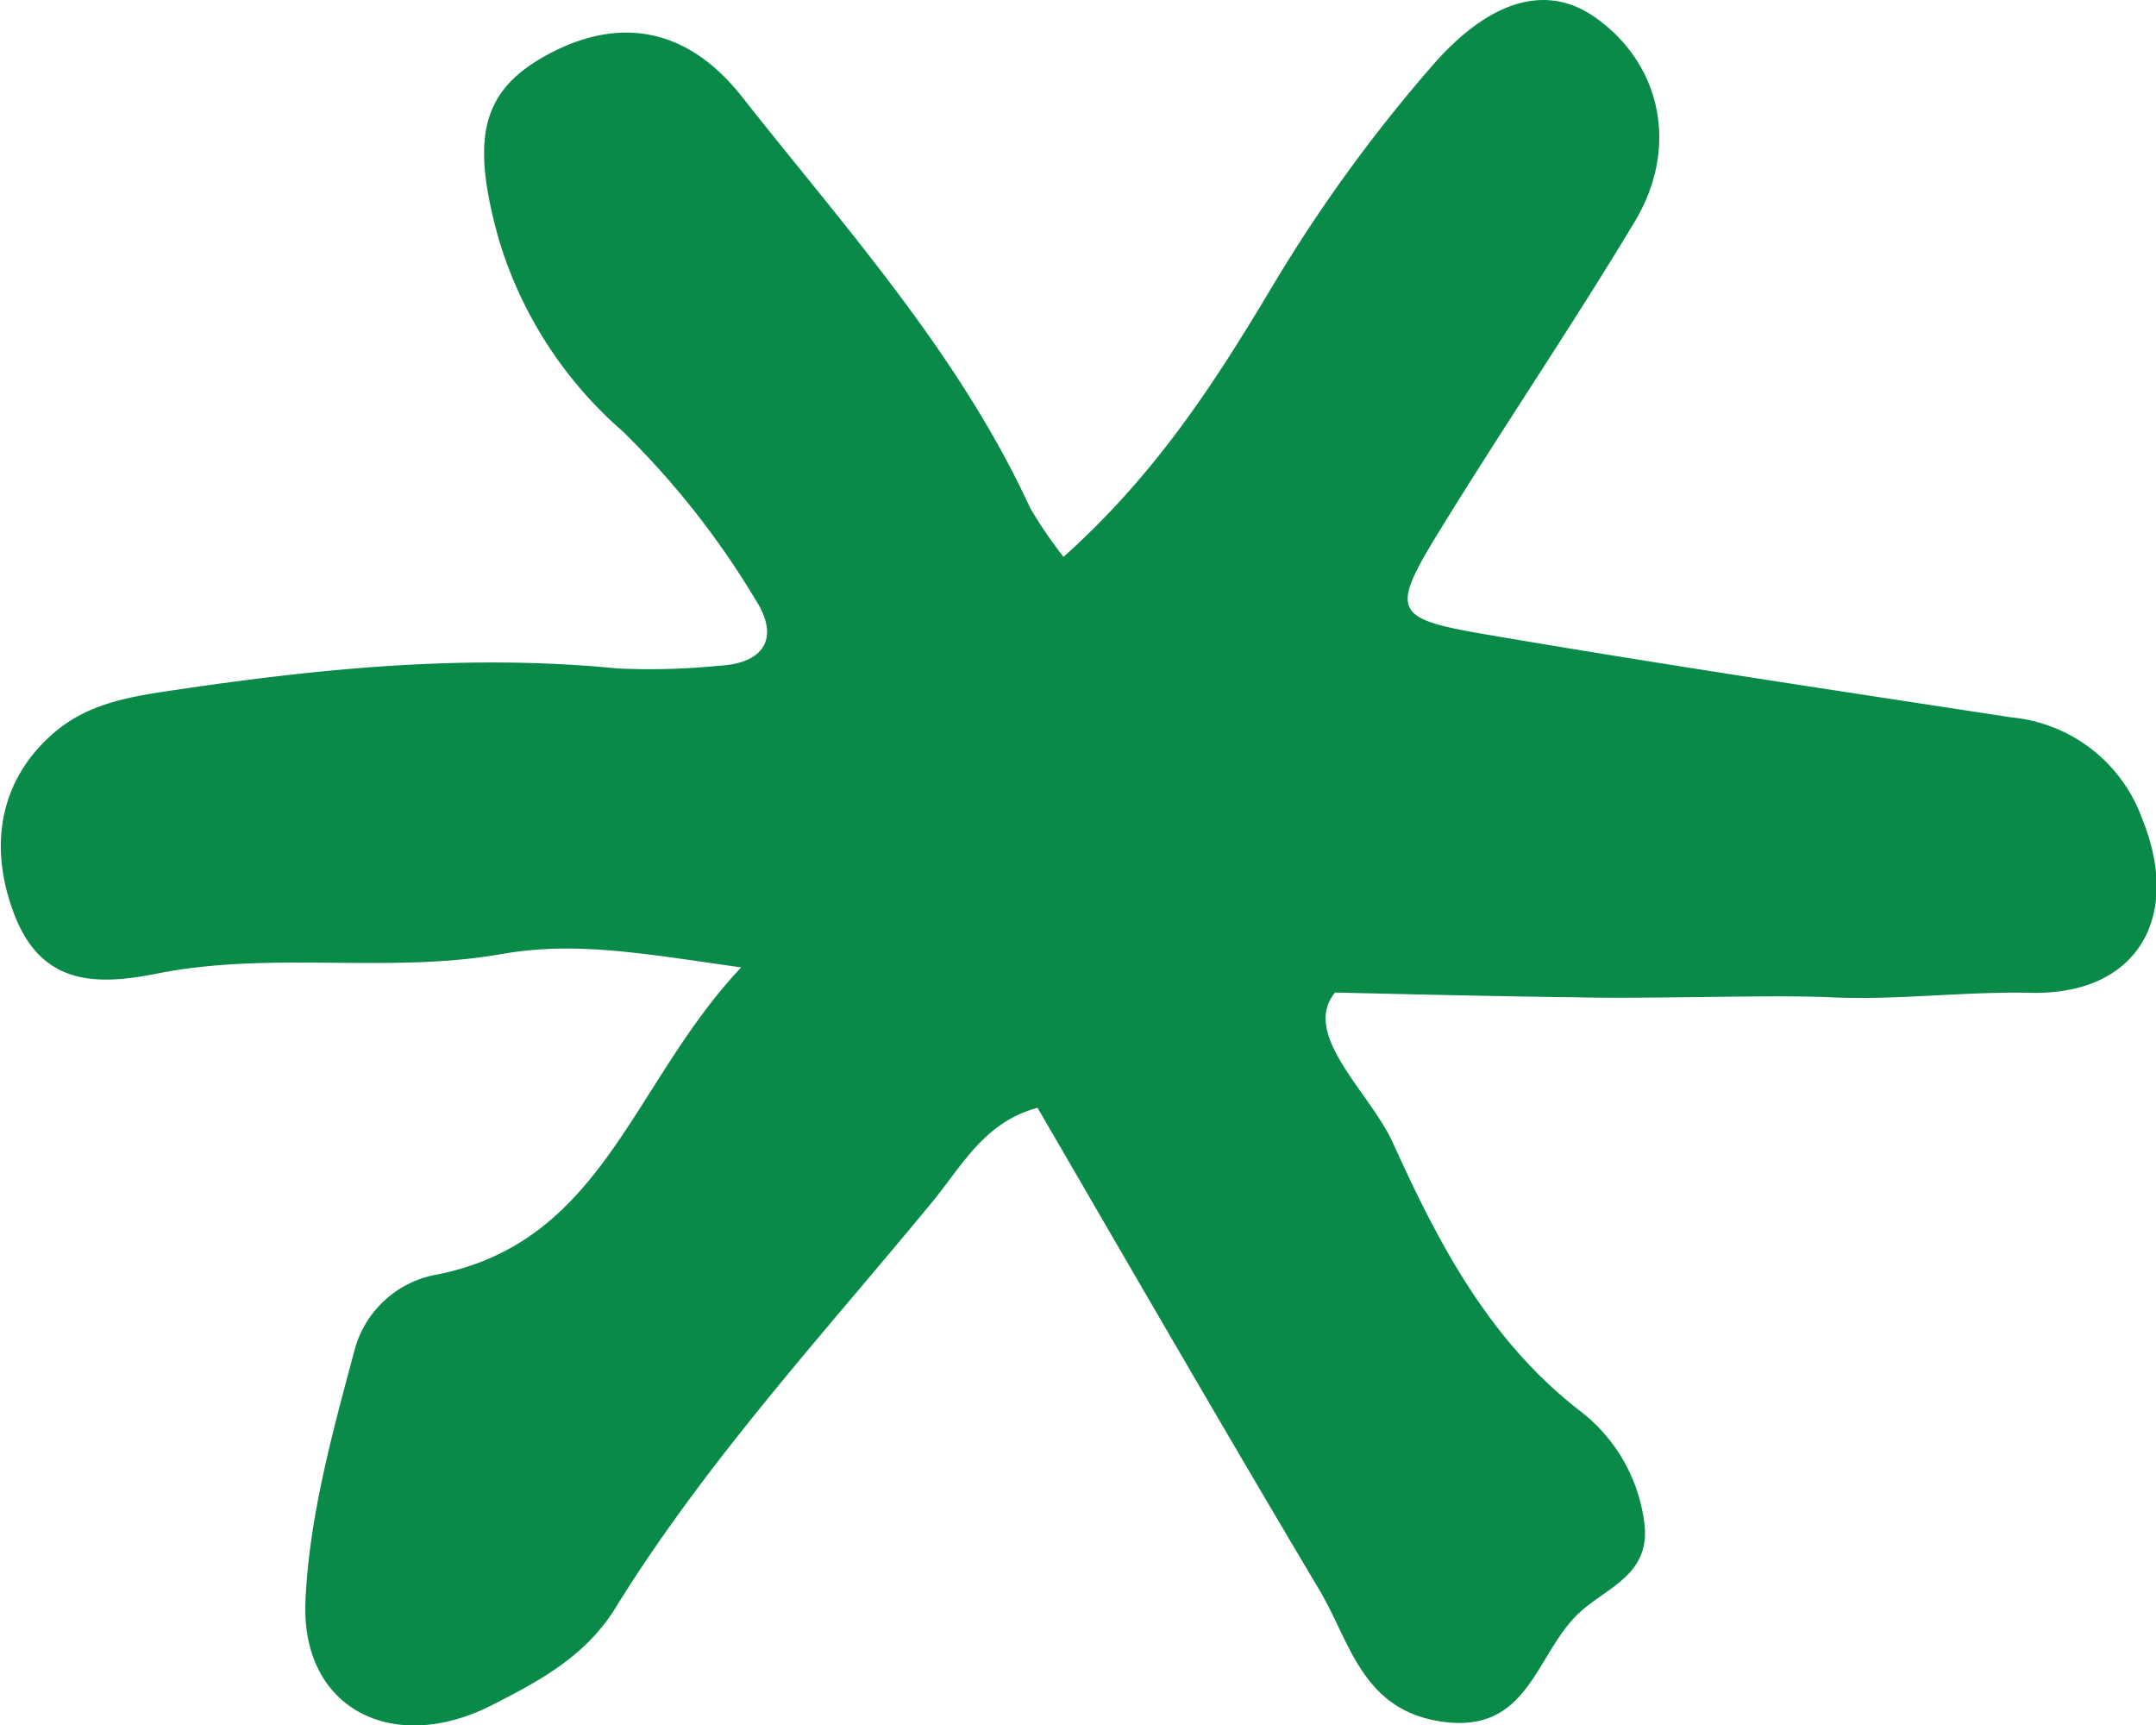 <svg xmlns="http://www.w3.org/2000/svg" viewBox="0 0 149.49 119.62"><defs><style>.cls-1{fill:#098a49;}</style></defs><g id="Layer_2" data-name="Layer 2"><g id="Layer_1-2" data-name="Layer 1"><path class="cls-1" d="M92.57,68.81c-2.39,2.9,2.4,6.9,4,10.4,3.17,7,6.69,13.75,13,18.62a11.59,11.59,0,0,1,4.42,7.59c.6,3.94-2.87,4.65-4.82,6.72-2.78,2.94-3.37,8.17-9.38,7.19-5.4-.88-6.2-5.57-8.32-9.12C84.88,99.14,78.45,88,71.94,76.8c-3.69,1-5.22,4-7.3,6.53-7.59,9.22-15.7,18-22,28.2-2.07,3.31-5.23,5-8.46,6.65-6.91,3.56-13.34.3-13-7.2.26-5.88,1.9-11.76,3.44-17.51a7.2,7.2,0,0,1,5.69-5.11c11.57-2.3,13.47-13.22,21.08-21.29-7-1-11.53-1.82-16.65-.92-7.8,1.37-15.92-.23-23.81,1.34-4.2.84-8,.85-9.9-4S0,54,3.77,50.78C5.86,49,8.31,48.43,11.05,48c10.54-1.6,21.06-2.71,31.74-1.66a47.71,47.71,0,0,0,7-.18c3.28-.15,4.27-2,2.59-4.59a57.91,57.91,0,0,0-9.25-11.71,28.4,28.4,0,0,1-8.54-13.25c-2-7.13-1.2-10.41,3.54-12.91s9.46-1.89,13.31,3c7.19,9.12,15.06,17.81,20,28.54a31.61,31.61,0,0,0,2.3,3.37c6.51-5.83,10.6-12.27,14.5-18.79A105.77,105.77,0,0,1,99.33,4.53c4.09-4.69,8-5.6,11.22-3.36,4.6,3.19,5.92,9,2.8,14.19-4.11,6.84-8.58,13.45-12.79,20.23-4.41,7.09-4.38,7.25,3.5,8.57,11.79,2,23.62,3.77,35.44,5.58a10.7,10.7,0,0,1,9,6.94c2.83,6.88-.28,12.32-7.71,12.15-4.67-.1-9.29.53-13.91.31-4.06-.19-12.76.13-17.59,0C103.46,69.08,92.57,68.81,92.57,68.81Z"/></g></g></svg>